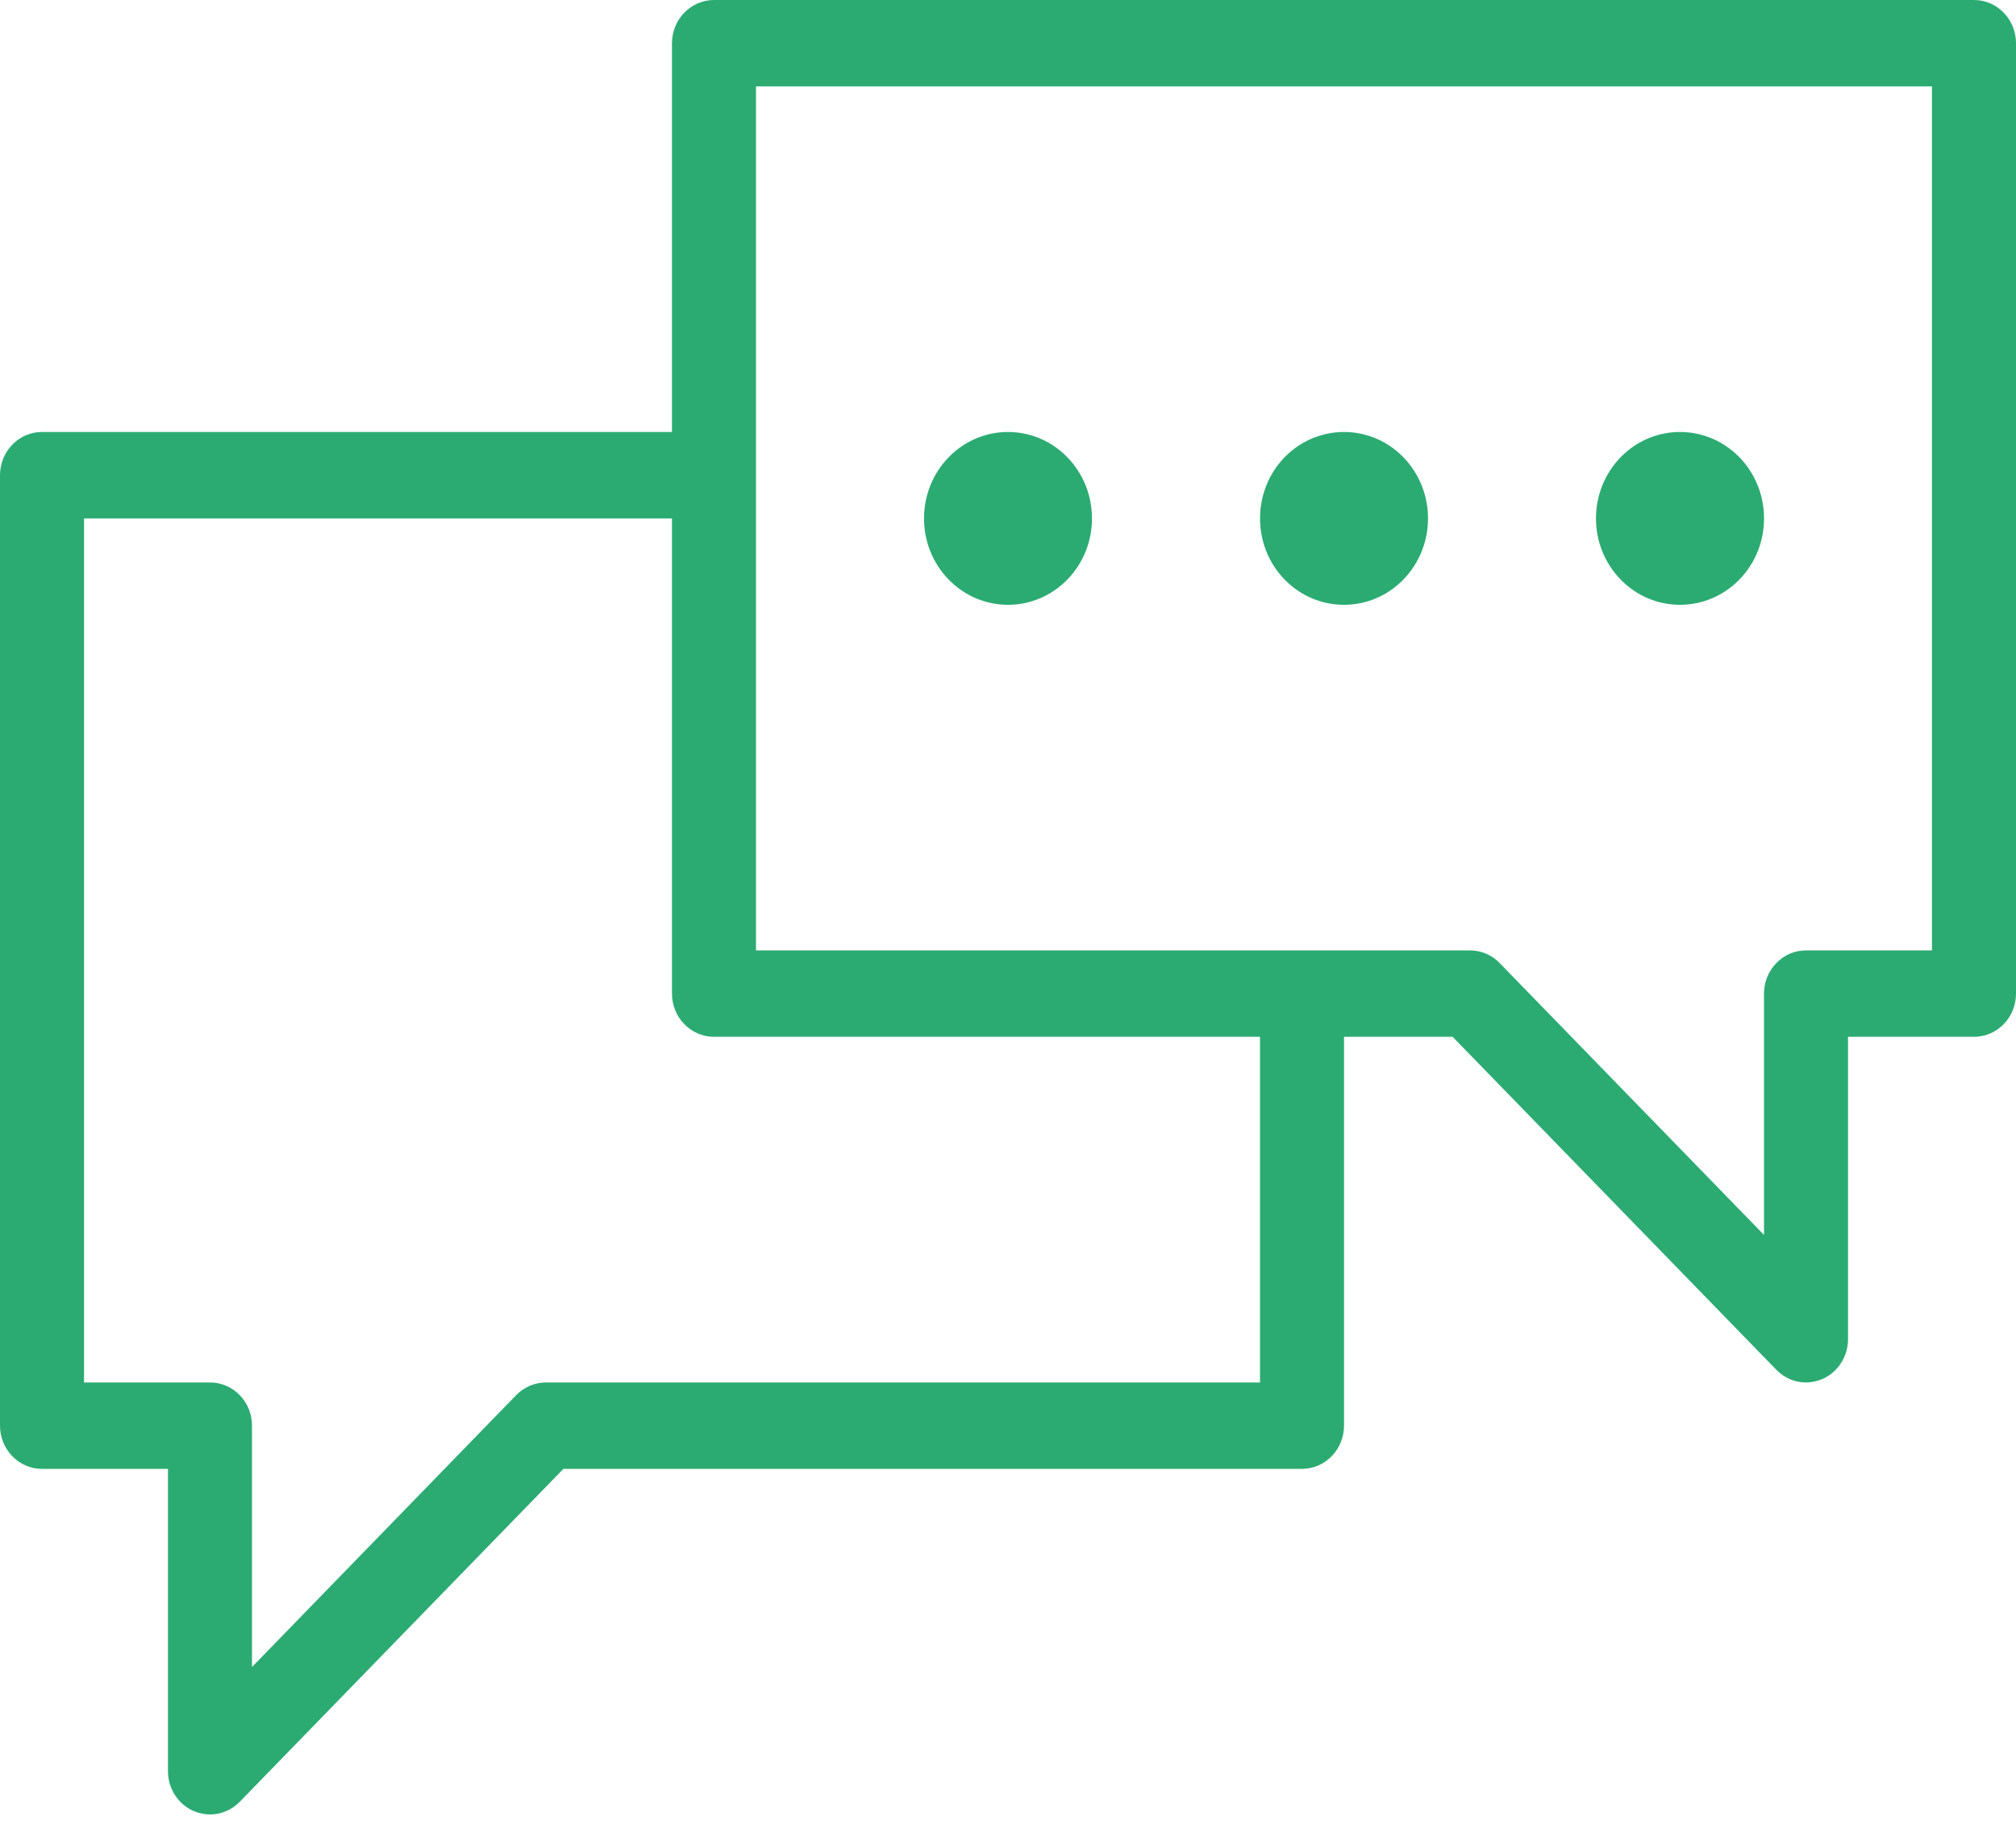 <svg width="22" height="20" viewBox="0 0 22 20" fill="none" xmlns="http://www.w3.org/2000/svg">
<path fill-rule="evenodd" clip-rule="evenodd" d="M7.792 0H21.542C21.795 0 22 0.211 22 0.471V10.843C22 11.103 21.795 11.314 21.542 11.314H20.167V14.614C20.167 14.805 20.055 14.977 19.883 15.05C19.827 15.073 19.767 15.086 19.708 15.086C19.589 15.086 19.472 15.038 19.385 14.948L15.852 11.314H14.667V15.557C14.667 15.817 14.461 16.029 14.208 16.029H6.148L2.616 19.662C2.528 19.752 2.411 19.8 2.292 19.8C2.233 19.8 2.173 19.788 2.117 19.764C1.945 19.692 1.833 19.519 1.833 19.329V16.029H0.458C0.205 16.029 0 15.817 0 15.557V5.186C0 4.925 0.205 4.714 0.458 4.714H7.333V0.471C7.333 0.211 7.539 0 7.792 0ZM18.982 6.324C19.34 5.956 19.34 5.359 18.982 4.99C18.623 4.622 18.043 4.622 17.685 4.99C17.327 5.359 17.327 5.956 17.685 6.324C18.043 6.692 18.623 6.692 18.982 6.324ZM15.315 4.99C15.673 5.359 15.673 5.956 15.315 6.324C14.957 6.692 14.377 6.692 14.018 6.324C13.661 5.956 13.661 5.359 14.018 4.99C14.377 4.622 14.957 4.622 15.315 4.99ZM5.958 15.086H13.75V11.314H7.792C7.539 11.314 7.333 11.103 7.333 10.843V5.657H0.917V15.086H2.292C2.545 15.086 2.75 15.297 2.75 15.557V18.191L5.634 15.223C5.72 15.136 5.836 15.086 5.958 15.086ZM11.648 4.99C12.006 5.359 12.006 5.956 11.648 6.324C11.29 6.692 10.71 6.692 10.352 6.324C9.994 5.956 9.994 5.359 10.352 4.99C10.71 4.622 11.29 4.622 11.648 4.99ZM19.708 10.371H21.083V0.943H8.25V10.371H16.042C16.164 10.371 16.28 10.421 16.366 10.51L19.25 13.476V10.843C19.25 10.583 19.455 10.371 19.708 10.371Z" fill="#2BAB72"/>
</svg>
